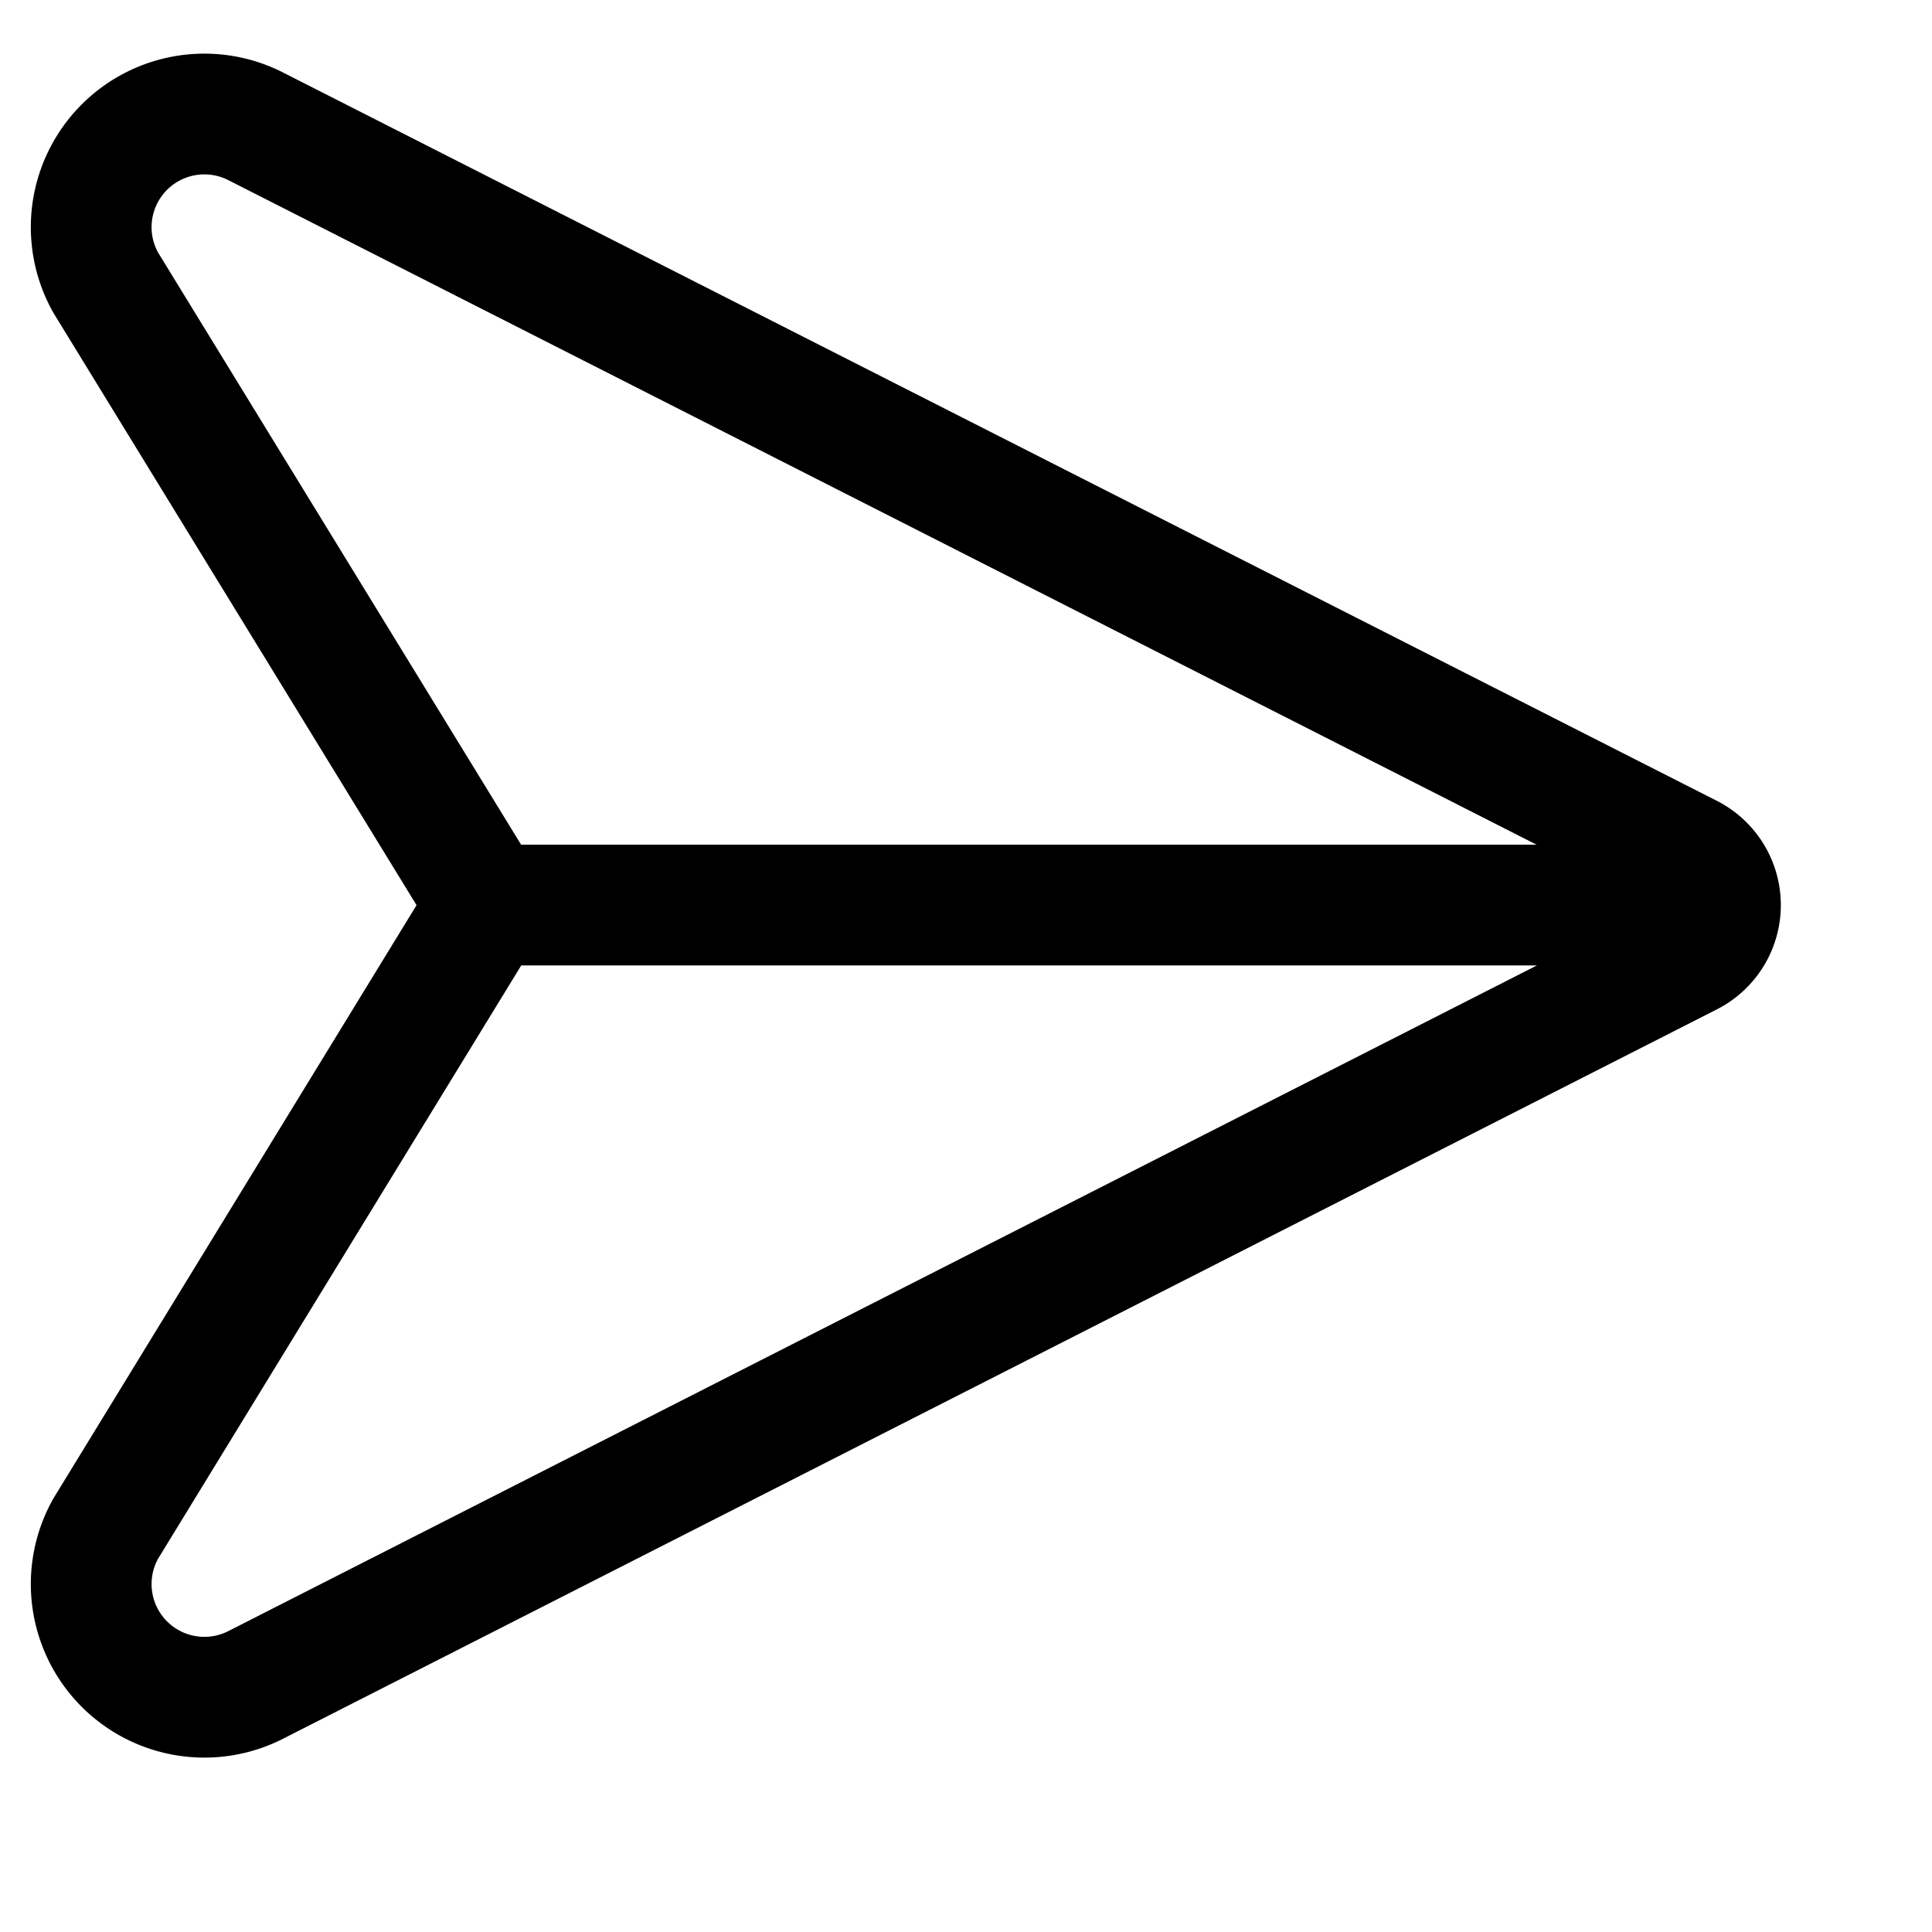 <svg xmlns="http://www.w3.org/2000/svg" viewBox="0 0 24 24">
    <path fill="none" stroke="#000" stroke-linecap="round" stroke-linejoin="round" stroke-width="1.5" d="M1.312 3.509a1.406 1.406 0 0 1 1.85-1.947l17.826 9.055a.703.703 0 0 1 0 1.253L3.162 20.938A1.406 1.406 0 0 1 1.312 18.991l4.742-7.747ZM21.372 11.243l-15.323 0"/>
</svg>
